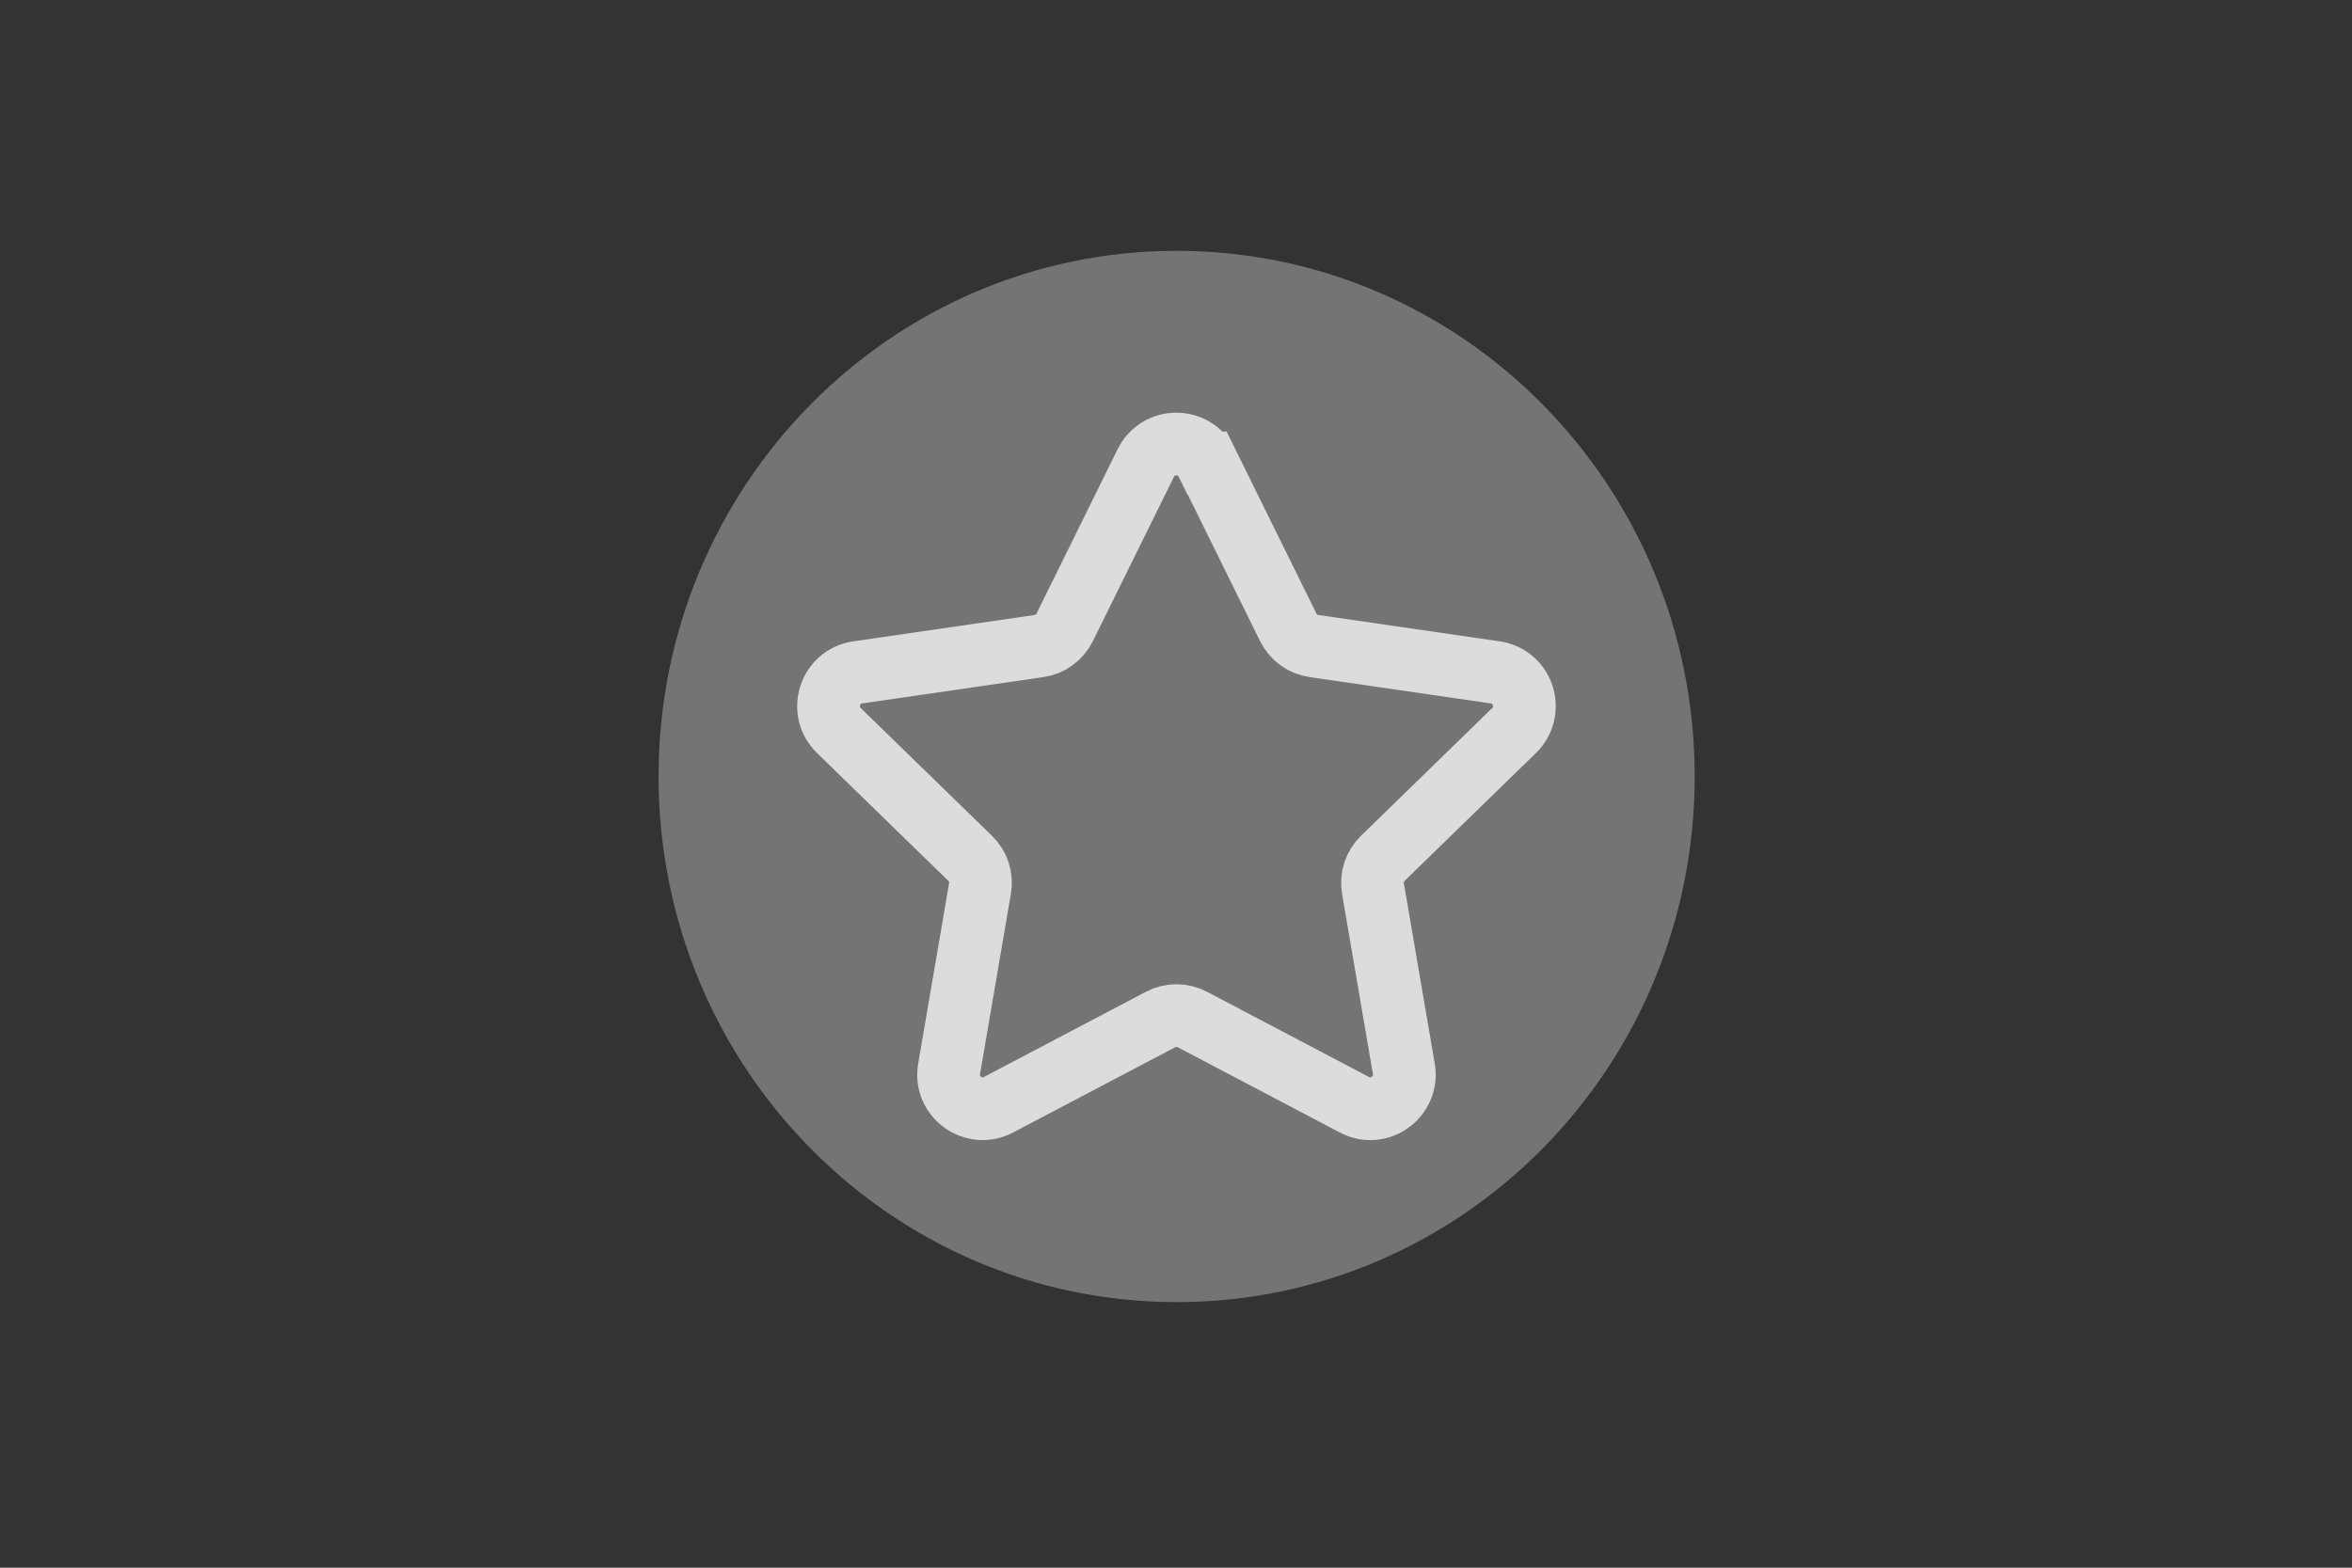 <svg xmlns="http://www.w3.org/2000/svg" fill="none" viewBox="0 0 150 100"><rect x="0" y="0" width="150" height="100" fill="#333333" stroke="none"/><g clip-path="url(#a)"><path fill="#AAA" d="M75.04 83.06c18.247 0 33.04-15.012 33.04-33.53S93.287 16 75.04 16C56.792 16 42 31.012 42 49.53s14.792 33.53 33.04 33.53" opacity=".55"/><path stroke="#fff" stroke-miterlimit="10" stroke-width="4" d="m76.99 29.54 5.17 10.48c.32.64.93 1.09 1.64 1.19l11.56 1.68c1.78.26 2.49 2.45 1.2 3.71l-8.37 8.15c-.51.5-.75 1.22-.63 1.92l1.97 11.51c.3 1.78-1.56 3.13-3.15 2.29l-10.34-5.44c-.63-.33-1.39-.33-2.02 0l-10.34 5.44c-1.59.84-3.46-.52-3.15-2.29l1.97-11.51c.12-.71-.11-1.42-.63-1.92L53.5 46.6c-1.29-1.26-.58-3.45 1.2-3.71l11.56-1.68c.71-.1 1.32-.55 1.64-1.19l5.17-10.48c.8-1.62 3.1-1.62 3.9 0z" opacity=".75"/></g><defs><clipPath id="a"><path fill="#fff" d="M42 16h66.09v67.06H42z"/></clipPath></defs></svg>